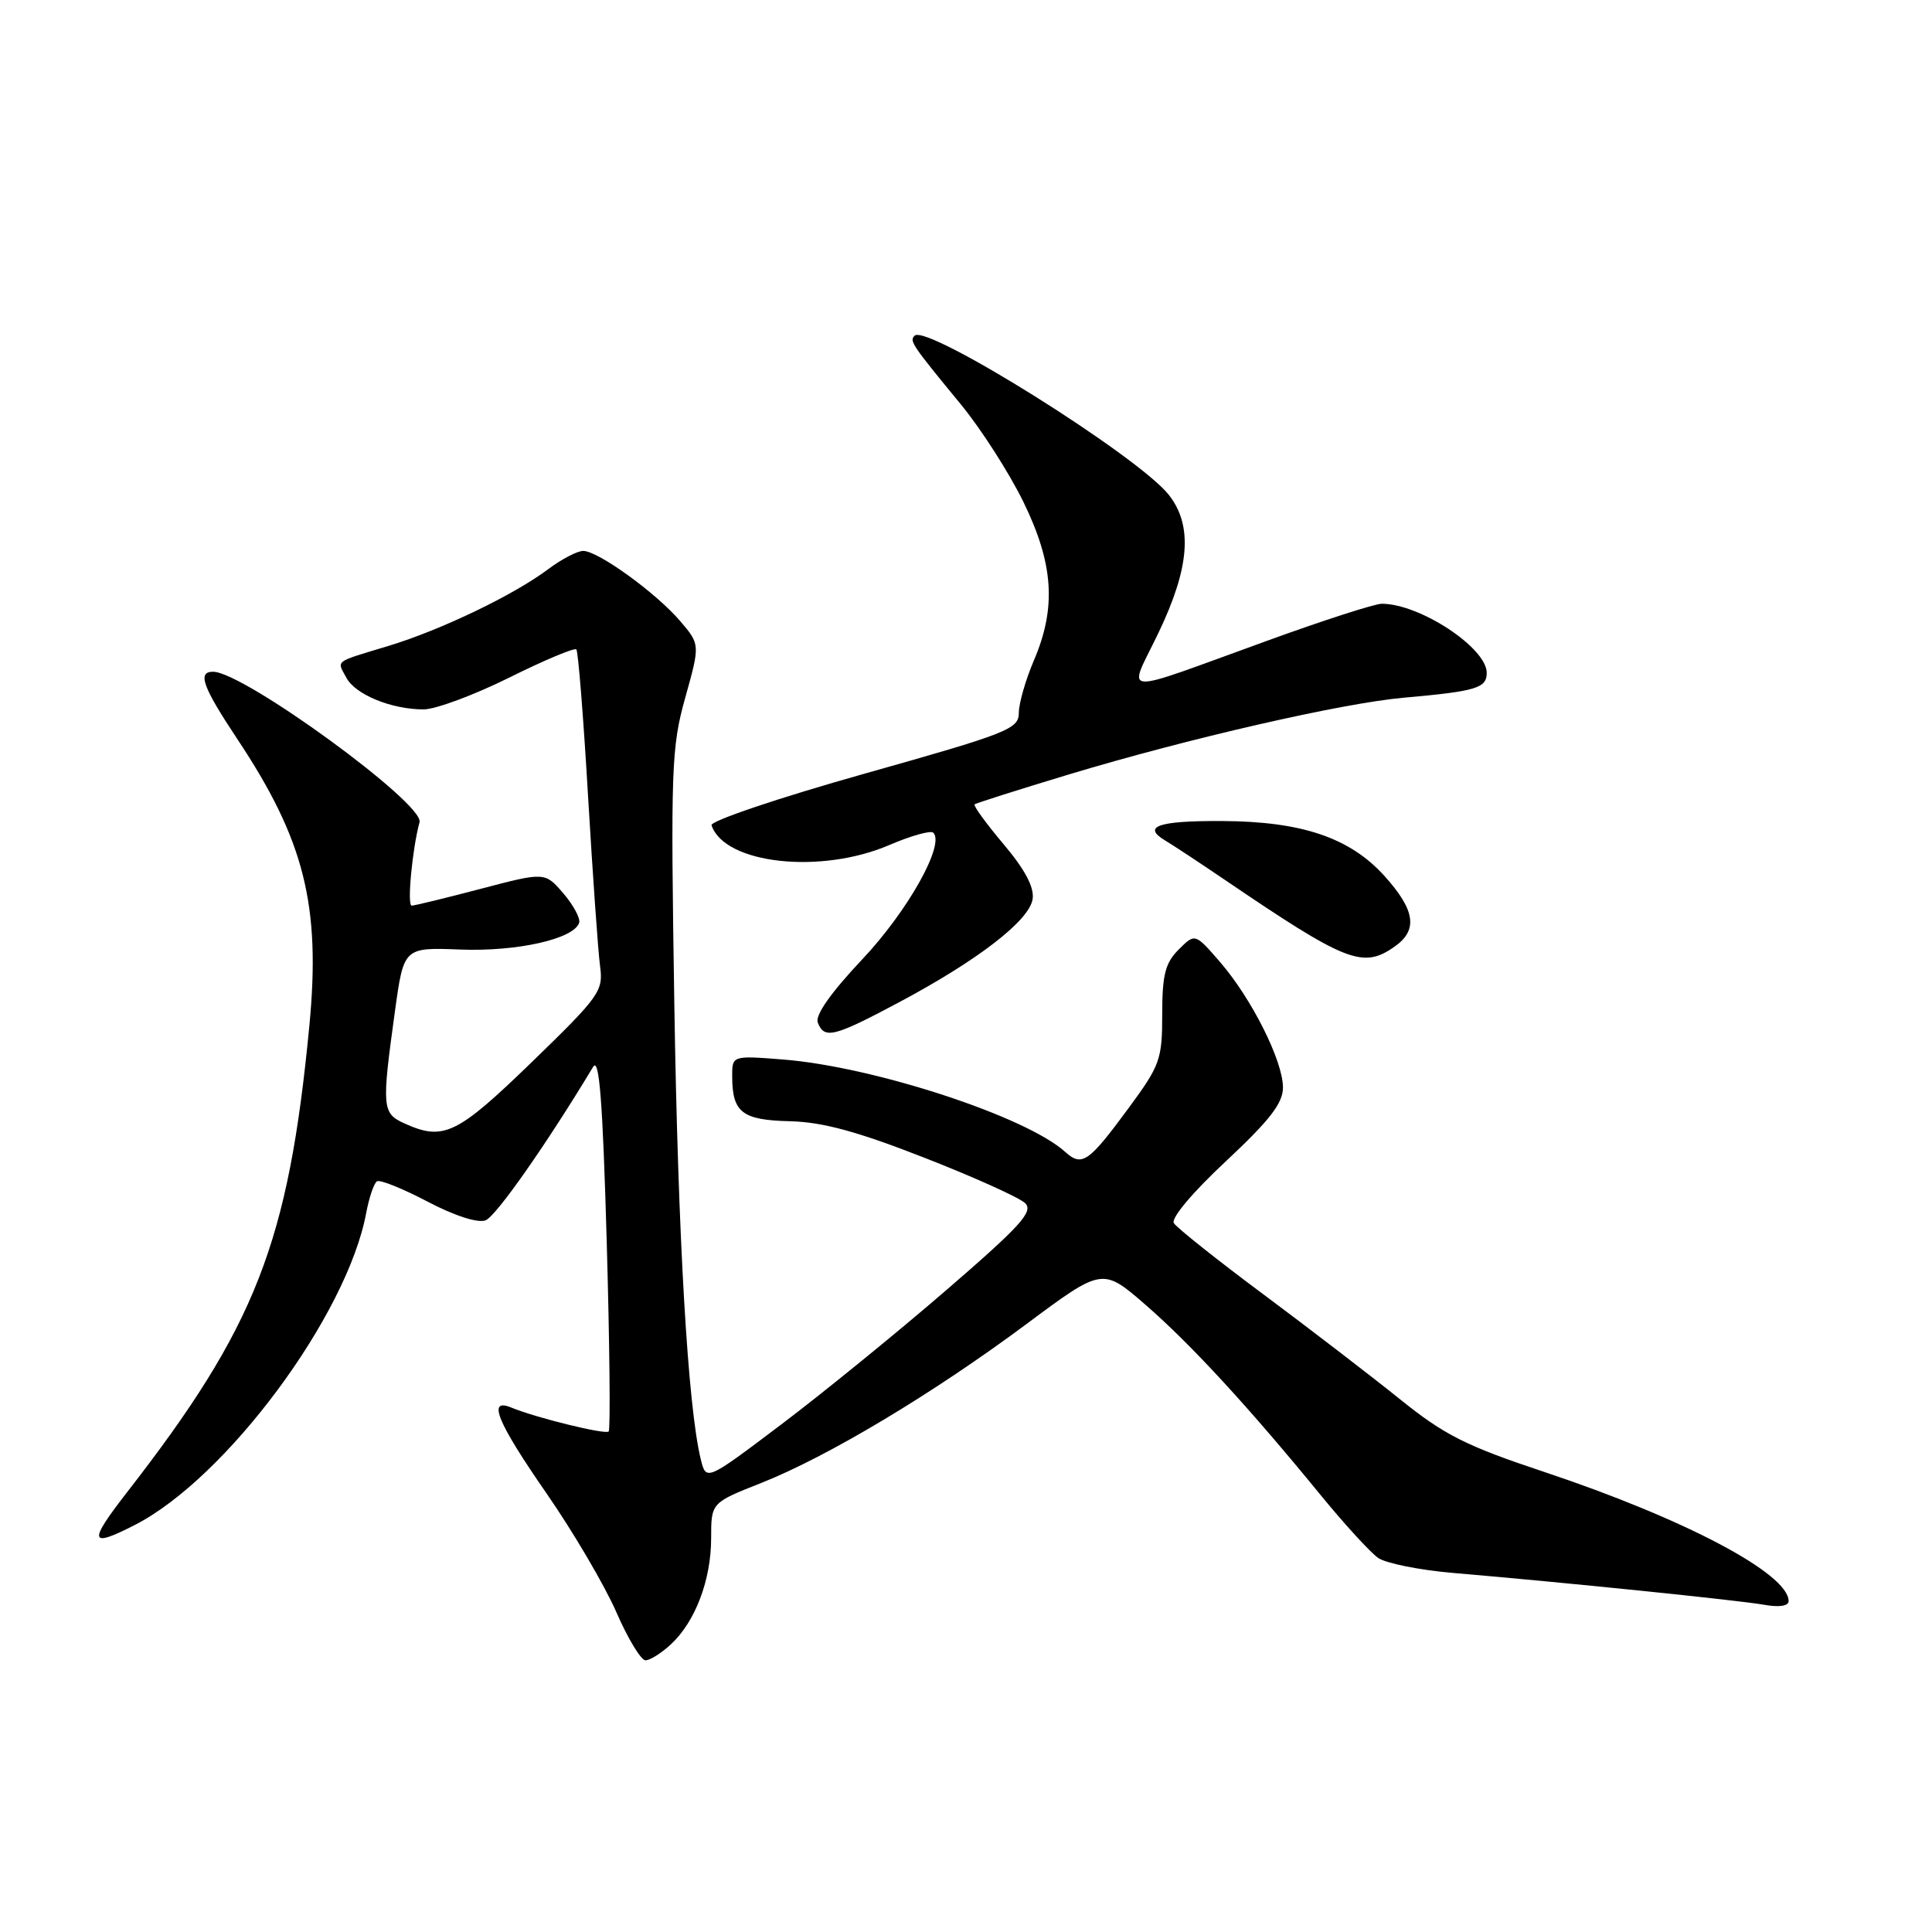 <?xml version="1.0" encoding="UTF-8" standalone="no"?>
<!DOCTYPE svg PUBLIC "-//W3C//DTD SVG 1.1//EN" "http://www.w3.org/Graphics/SVG/1.1/DTD/svg11.dtd" >
<svg xmlns="http://www.w3.org/2000/svg" xmlns:xlink="http://www.w3.org/1999/xlink" version="1.1" viewBox="0 0 256 256">
 <g >
 <path fill="currentColor"
d=" M 88.92 217.86 C 92.14 214.86 94.23 209.33 94.23 203.82 C 94.23 199.12 94.23 199.12 100.87 196.50 C 109.70 193.00 123.62 184.66 136.00 175.45 C 146.09 167.94 146.09 167.94 151.85 172.95 C 157.84 178.16 165.52 186.51 175.12 198.26 C 178.22 202.04 181.59 205.72 182.62 206.44 C 183.66 207.15 188.10 208.04 192.50 208.42 C 207.11 209.66 230.45 212.05 233.75 212.64 C 235.76 213.00 237.00 212.81 237.00 212.15 C 237.00 208.52 223.24 201.25 204.62 195.04 C 194.20 191.57 191.39 190.15 185.46 185.37 C 181.63 182.29 173.49 176.04 167.37 171.48 C 161.24 166.92 155.92 162.68 155.54 162.07 C 155.14 161.42 158.03 157.98 162.43 153.88 C 168.25 148.44 170.00 146.18 170.00 144.10 C 170.00 140.59 165.86 132.32 161.66 127.47 C 158.35 123.65 158.35 123.65 156.18 125.82 C 154.40 127.60 154.00 129.16 154.00 134.39 C 154.00 140.37 153.72 141.16 149.58 146.78 C 144.24 154.04 143.37 154.64 141.14 152.63 C 135.96 147.94 115.80 141.34 103.75 140.39 C 97.00 139.86 97.00 139.86 97.02 142.68 C 97.04 147.42 98.35 148.42 104.69 148.57 C 109.01 148.68 113.58 149.92 122.50 153.41 C 129.10 155.99 135.11 158.70 135.84 159.43 C 136.97 160.54 135.23 162.45 125.34 170.99 C 118.83 176.61 109.01 184.60 103.53 188.74 C 93.57 196.26 93.57 196.26 92.86 193.38 C 91.14 186.38 89.84 164.02 89.35 133.00 C 88.86 101.79 88.96 99.02 90.80 92.44 C 92.77 85.39 92.77 85.39 90.13 82.30 C 86.96 78.58 79.25 73.00 77.28 73.00 C 76.50 73.00 74.43 74.08 72.68 75.39 C 68.11 78.83 58.45 83.47 51.50 85.58 C 44.14 87.81 44.63 87.44 45.90 89.81 C 47.09 92.04 51.88 94.00 56.13 94.00 C 57.69 94.00 62.79 92.11 67.45 89.80 C 72.11 87.48 76.12 85.80 76.37 86.05 C 76.61 86.30 77.31 95.05 77.92 105.50 C 78.54 115.95 79.25 126.08 79.51 128.00 C 79.96 131.32 79.49 131.98 70.45 140.75 C 60.52 150.37 58.76 151.21 53.55 148.84 C 50.63 147.51 50.57 146.73 52.33 134.01 C 53.50 125.53 53.50 125.53 61.00 125.82 C 68.51 126.11 76.03 124.42 76.74 122.28 C 76.93 121.70 75.99 119.94 74.65 118.38 C 72.21 115.54 72.21 115.54 63.71 117.77 C 59.04 119.00 54.92 120.00 54.55 120.00 C 53.92 120.00 54.63 112.47 55.59 108.94 C 56.25 106.50 32.32 89.05 28.25 89.01 C 26.12 88.99 26.83 90.98 31.42 97.89 C 40.34 111.30 42.52 119.96 40.99 135.94 C 38.22 164.73 33.91 175.77 16.82 197.75 C 11.66 204.40 11.83 205.15 17.84 202.08 C 29.97 195.89 45.99 174.31 48.52 160.74 C 48.91 158.67 49.55 156.78 49.95 156.53 C 50.35 156.28 53.36 157.49 56.65 159.22 C 60.25 161.11 63.31 162.09 64.34 161.70 C 65.72 161.17 72.38 151.67 78.59 141.37 C 79.40 140.02 79.86 145.80 80.39 164.40 C 80.78 178.06 80.90 189.44 80.65 189.68 C 80.21 190.12 71.05 187.87 67.75 186.51 C 64.53 185.18 65.85 188.40 72.43 197.90 C 75.97 203.01 80.12 210.08 81.66 213.60 C 83.19 217.12 84.94 220.00 85.53 220.00 C 86.13 220.00 87.66 219.04 88.92 217.86 Z  M 119.09 132.83 C 129.62 127.22 136.42 121.96 136.83 119.12 C 137.06 117.57 135.81 115.21 132.97 111.85 C 130.67 109.12 128.94 106.75 129.14 106.58 C 129.34 106.42 134.94 104.64 141.59 102.63 C 157.43 97.85 177.86 93.17 186.00 92.45 C 195.59 91.60 197.00 91.18 197.00 89.16 C 197.00 85.84 188.13 80.00 183.09 80.00 C 182.18 80.00 175.37 82.19 167.97 84.88 C 147.69 92.22 149.43 92.35 153.51 83.84 C 157.65 75.20 158.07 69.63 154.88 65.58 C 150.85 60.45 122.79 42.88 121.19 44.48 C 120.48 45.19 120.78 45.63 127.34 53.61 C 130.00 56.85 133.71 62.64 135.59 66.47 C 139.61 74.70 140.00 80.49 137.00 87.50 C 135.90 90.07 135.00 93.20 135.00 94.46 C 135.00 96.60 133.54 97.17 114.47 102.54 C 103.15 105.73 94.10 108.79 94.28 109.35 C 95.99 114.48 108.73 115.89 117.84 111.97 C 120.71 110.74 123.34 110.00 123.67 110.34 C 125.23 111.90 120.28 120.73 114.26 127.11 C 110.10 131.52 107.99 134.52 108.36 135.49 C 109.22 137.73 110.49 137.41 119.09 132.83 Z  M 184.78 125.44 C 187.92 123.24 187.54 120.61 183.44 116.06 C 178.85 110.99 172.49 108.84 161.93 108.79 C 153.47 108.75 151.28 109.50 154.39 111.37 C 155.43 111.99 158.93 114.30 162.17 116.50 C 178.41 127.53 180.57 128.39 184.78 125.44 Z "/>
</g>
</svg>